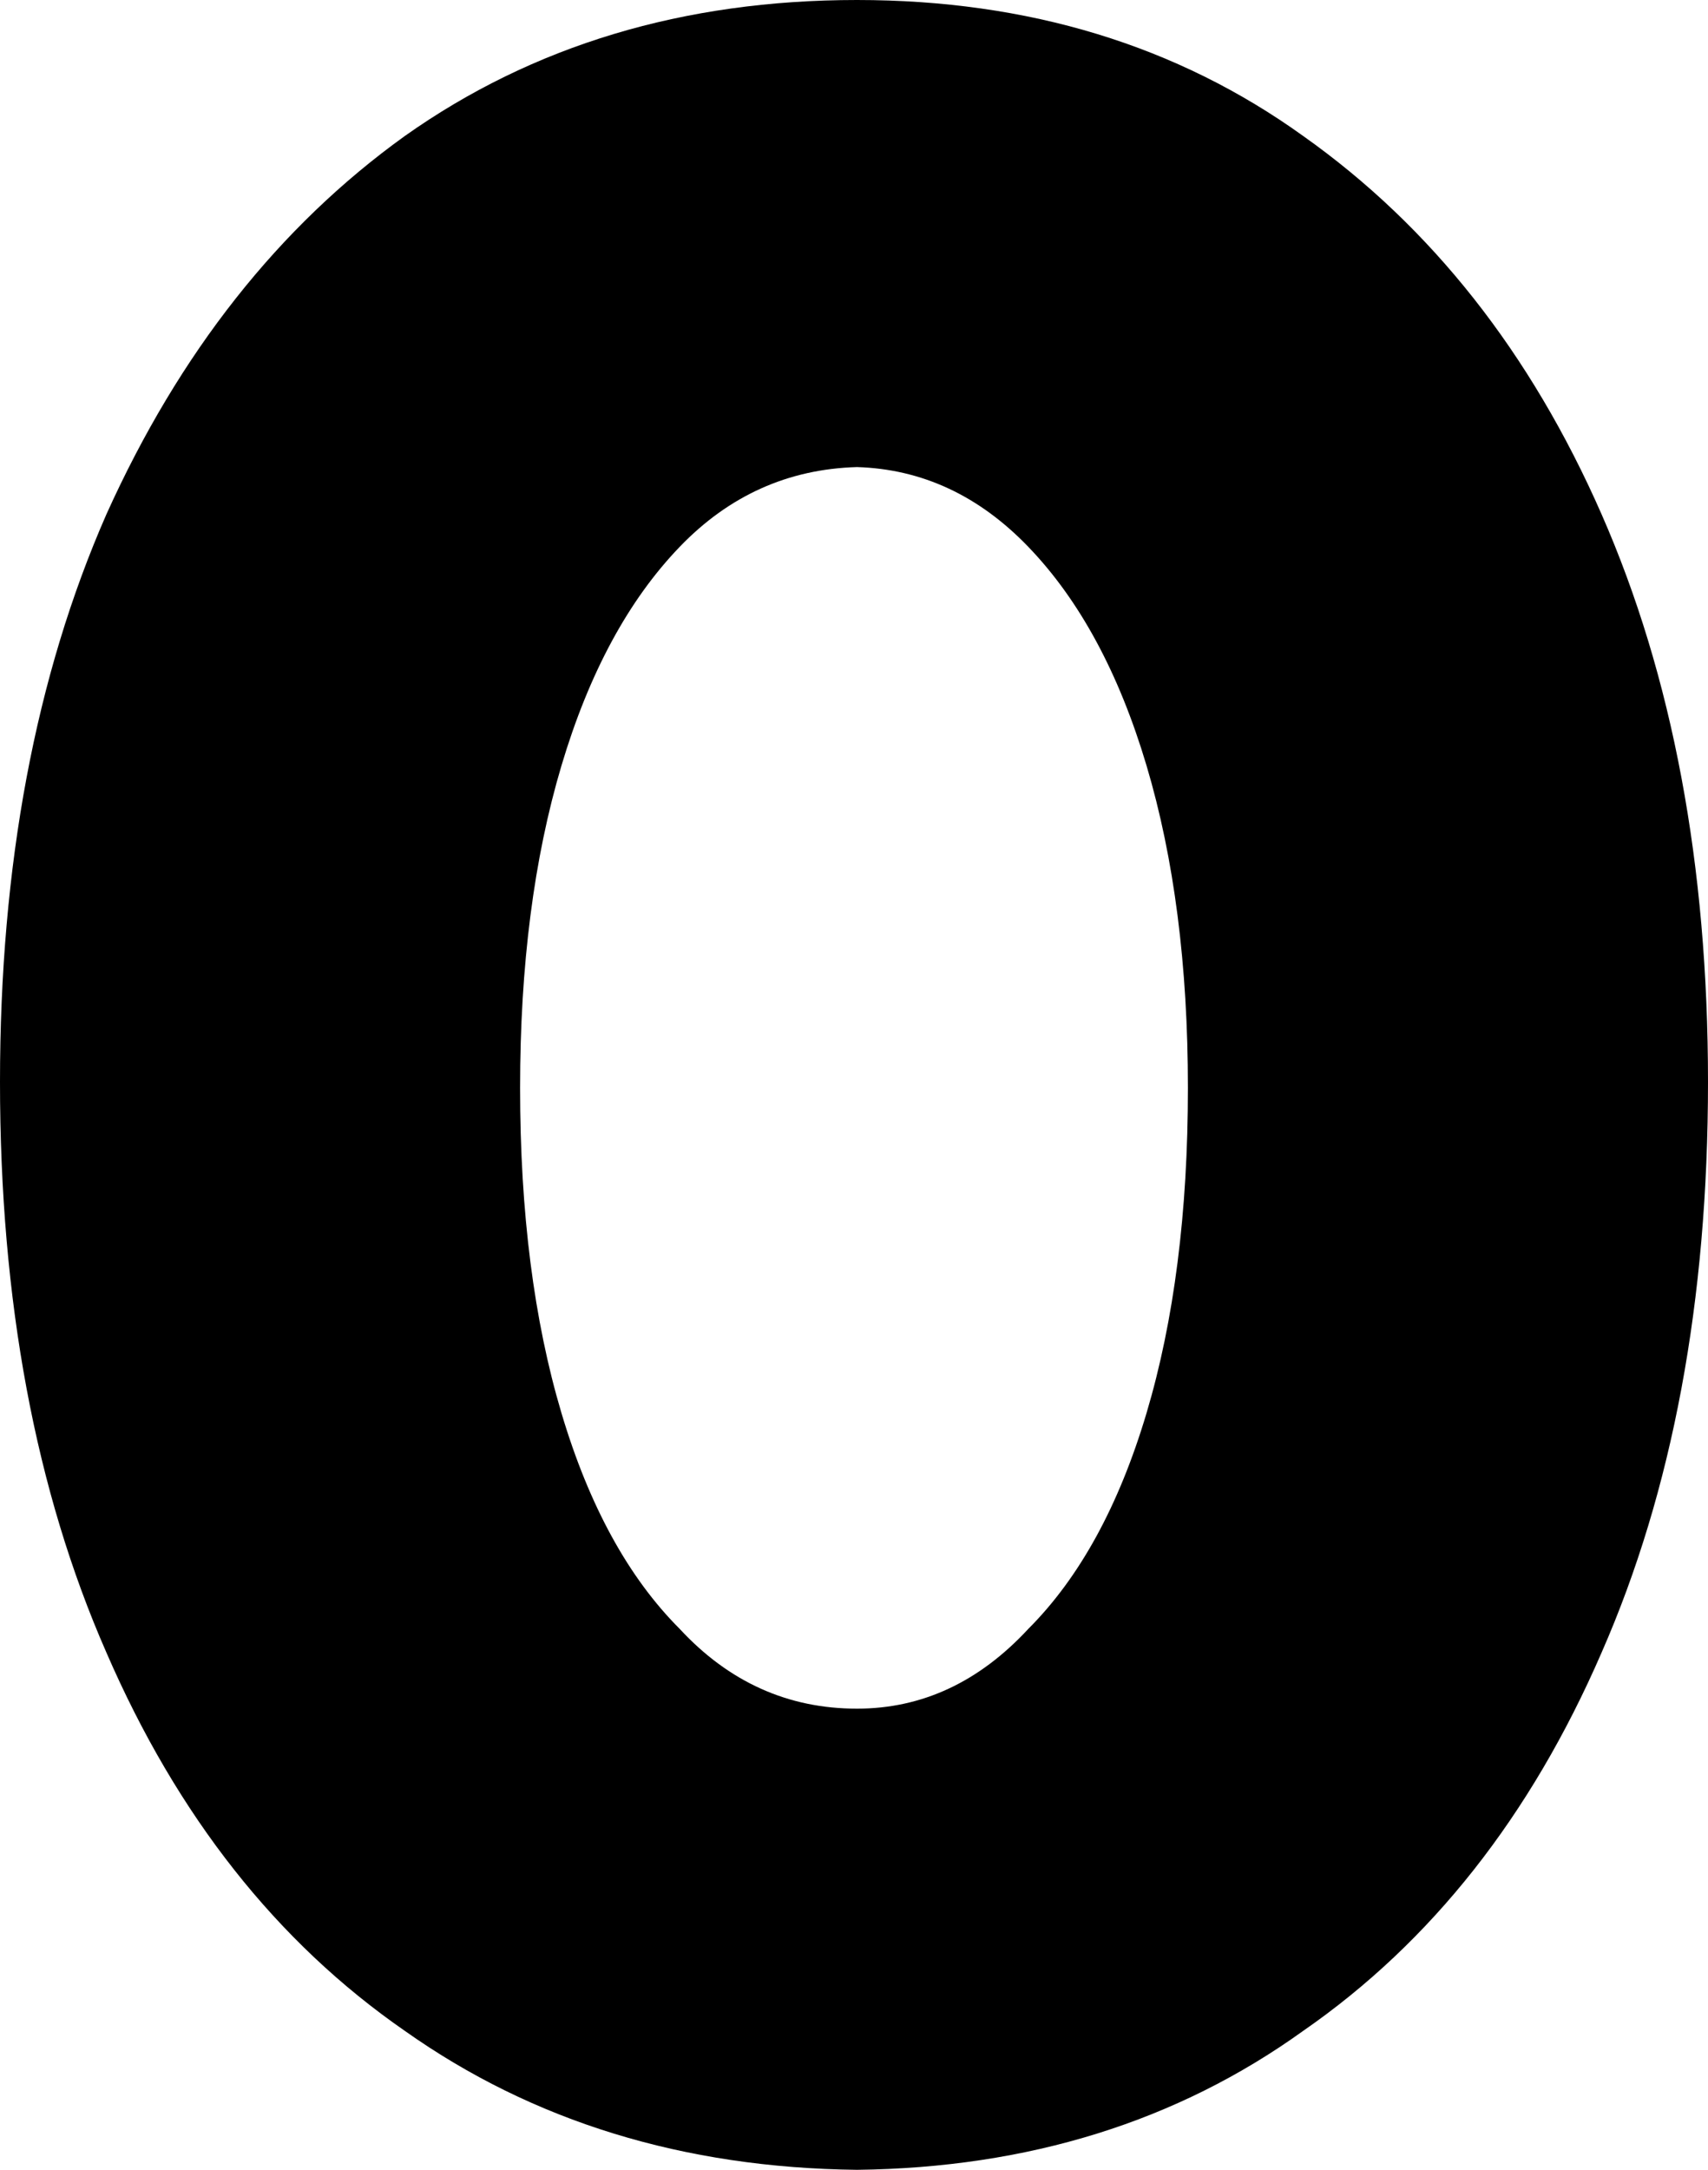 <?xml version="1.0" encoding="UTF-8" standalone="no"?>
<svg xmlns:xlink="http://www.w3.org/1999/xlink" height="36.7px" width="28.9px" xmlns="http://www.w3.org/2000/svg">
  <g transform="matrix(1.0, 0.0, 0.0, 1.0, -0.9, 35.4)">
    <path d="M15.4 -27.5 Q13.65 -27.45 12.4 -26.15 11.1 -24.8 10.4 -22.45 9.7 -20.1 9.7 -17.0 9.7 -13.85 10.4 -11.5 11.1 -9.15 12.4 -7.85 13.65 -6.5 15.4 -6.5 17.05 -6.5 18.3 -7.85 19.6 -9.15 20.3 -11.5 21.0 -13.85 21.0 -17.0 21.0 -20.1 20.3 -22.45 19.6 -24.8 18.3 -26.15 17.05 -27.45 15.4 -27.5 M22.95 -33.1 Q26.2 -30.8 28.0 -26.7 29.8 -22.6 29.8 -17.1 29.8 -11.55 28.0 -7.45 26.2 -3.3 22.95 -1.05 19.75 1.25 15.4 1.3 11.0 1.25 7.75 -1.05 4.5 -3.3 2.7 -7.45 0.9 -11.55 0.9 -17.1 0.9 -22.6 2.7 -26.7 4.55 -30.8 7.75 -33.1 11.0 -35.4 15.4 -35.4 19.75 -35.4 22.95 -33.1" fill="#000000" fill-rule="evenodd" stroke="none"/>
  </g>
</svg>
